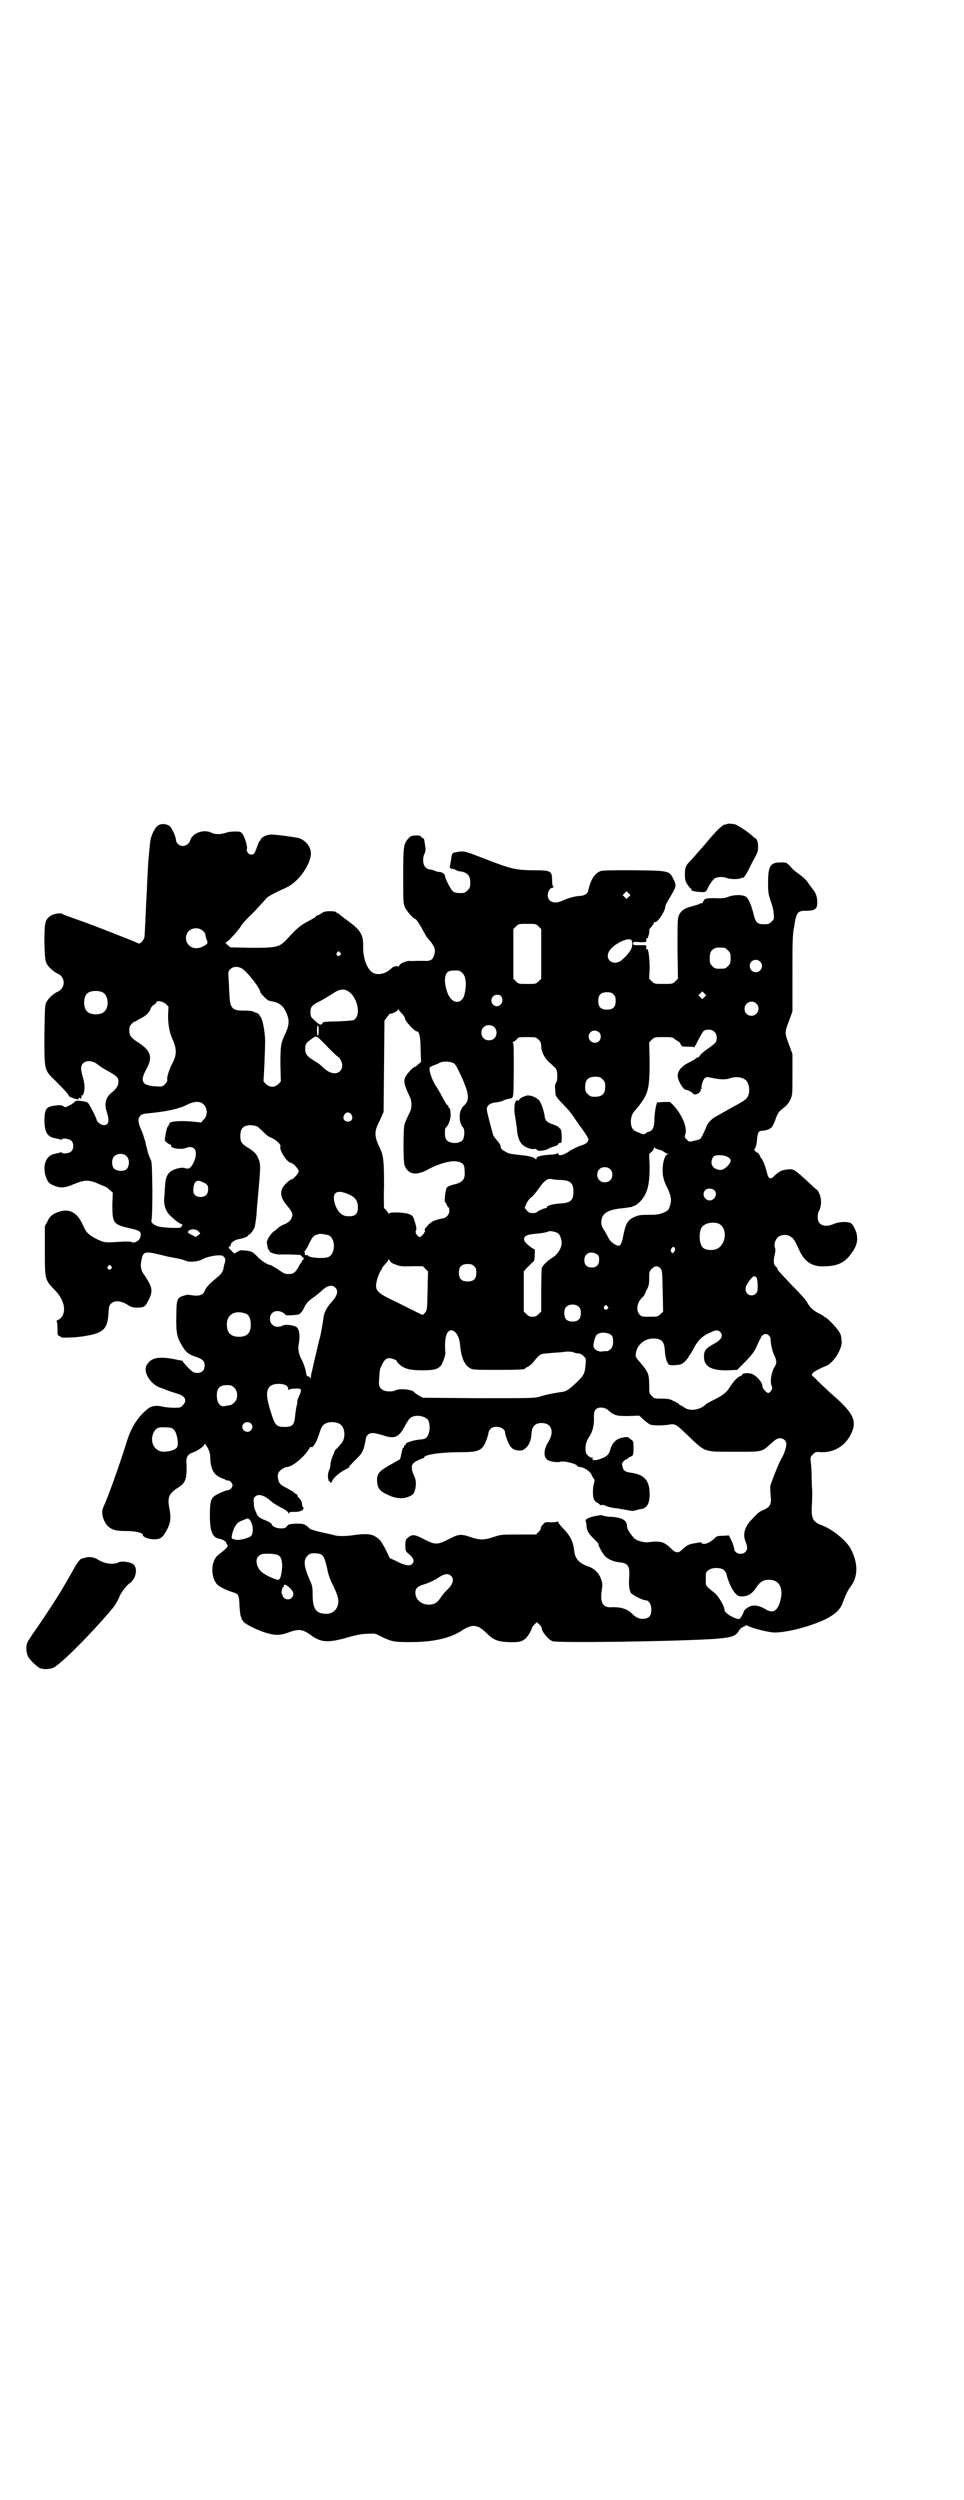 <?xml version="1.0" standalone="no"?>
<!DOCTYPE svg PUBLIC "-//W3C//DTD SVG 20010904//EN"
 "http://www.w3.org/TR/2001/REC-SVG-20010904/DTD/svg10.dtd">
<svg version="1.0" xmlns="http://www.w3.org/2000/svg"
 width="1107pt" height="2870pt" viewBox="0 0 1107 2870"
 preserveAspectRatio="xMidYMid meet">
<g transform="translate(0,2870) scale(0.5,-0.5)"
fill="#000000" stroke="none">
<path d="M1669 3848 c-2 -1 -3 -2 -3 -1 0 2 -8 -3 -13 -8 -3 -2 -12 -12 -20
-21 -8 -9 -15 -18 -17 -20 -7 -8 -27 -31 -32 -36 -9 -9 -11 -14 -11 -29 0 -13
1 -16 6 -24 3 -5 7 -9 8 -9 0 0 1 -1 1 -3 0 -2 4 -3 11 -4 19 -2 22 -2 25 5 5
11 13 22 17 25 6 4 19 5 29 1 10 -3 26 -3 32 0 2 1 4 1 4 1 0 -4 9 9 14 20 3
6 9 18 13 25 6 11 8 15 8 24 1 10 -3 22 -7 22 -1 0 -3 2 -5 4 -12 11 -38 28
-43 28 -3 0 -7 1 -9 1 -3 0 -6 0 -8 -1z"/>
<path d="M365 3846 c-8 -3 -18 -23 -20 -38 -5 -47 -5 -51 -8 -117 -2 -34 -3
-67 -4 -81 0 -7 -1 -16 -1 -19 0 -8 -10 -19 -14 -17 -5 3 -109 44 -130 51 -31
11 -43 15 -45 17 -4 3 -22 0 -29 -6 -11 -9 -12 -16 -12 -61 1 -34 2 -41 5 -47
4 -8 16 -19 25 -23 19 -8 19 -34 0 -42 -9 -4 -21 -15 -25 -23 -4 -6 -4 -14 -5
-76 0 -83 -1 -80 26 -106 18 -18 30 -31 30 -34 0 -2 16 -8 21 -8 2 0 3 1 2 2
-1 1 0 2 1 2 1 0 2 -1 2 -2 0 -2 1 -1 2 1 1 1 2 4 1 5 -1 2 -1 2 1 1 3 -2 7
12 6 22 0 4 -2 14 -4 21 -5 17 -5 25 1 31 8 8 24 6 36 -5 2 -2 12 -8 21 -13
20 -11 24 -15 24 -24 0 -9 -4 -16 -15 -25 -14 -11 -18 -25 -12 -44 7 -22 5
-32 -8 -31 -5 0 -15 8 -15 12 0 3 -16 35 -20 39 -4 4 -30 7 -30 3 0 -1 -5 -5
-11 -8 -10 -5 -11 -6 -15 -3 -4 3 -8 3 -19 2 -21 -3 -24 -7 -25 -32 0 -28 6
-40 24 -43 4 -1 9 -2 12 -3 2 -1 4 -1 4 0 0 4 17 2 22 -3 6 -6 6 -19 -1 -25
-4 -4 -21 -6 -21 -2 0 1 -2 1 -4 0 -3 -1 -8 -2 -12 -3 -20 -3 -29 -26 -21 -52
5 -13 7 -16 19 -21 15 -6 24 -6 47 4 25 10 34 10 60 -2 5 -2 10 -4 10 -4 1 0
6 -3 10 -7 l8 -7 -1 -28 c0 -41 2 -45 36 -53 27 -6 30 -8 29 -17 0 -10 -11
-19 -20 -16 -3 2 -14 2 -28 1 -33 -2 -35 -2 -48 4 -16 7 -28 16 -32 25 -10 21
-12 24 -18 31 -11 11 -23 14 -38 10 -17 -5 -24 -10 -30 -23 l-6 -11 0 -57 c0
-67 0 -66 23 -90 25 -25 28 -57 8 -68 -4 -2 -6 -4 -4 -4 1 0 2 -5 2 -16 0 -14
0 -16 4 -17 2 -1 4 -2 4 -3 0 -2 33 -1 51 2 46 7 56 16 58 52 1 16 2 20 6 23
8 8 22 7 37 -2 9 -6 13 -7 22 -7 17 0 19 1 27 17 11 21 9 30 -9 57 -9 12 -10
21 -7 36 4 19 8 20 44 11 15 -4 32 -7 38 -8 5 -1 13 -3 16 -4 10 -6 31 -4 42
2 13 7 38 11 46 8 6 -4 8 -8 5 -17 -1 -4 -2 -7 -2 -8 -1 -10 -5 -17 -18 -27
-17 -14 -23 -21 -27 -31 -3 -7 -13 -10 -26 -8 -14 2 -12 2 -22 -1 -14 -4 -16
-9 -16 -44 -1 -36 1 -50 10 -65 10 -19 17 -25 32 -30 18 -6 23 -10 23 -21 0
-11 -6 -17 -17 -17 -7 0 -10 1 -21 12 -6 7 -12 13 -12 14 0 1 -1 2 -1 2 -1 0
-6 1 -11 2 -42 9 -61 6 -71 -12 -9 -15 7 -43 31 -52 4 -1 11 -4 16 -6 5 -2 15
-5 21 -7 20 -5 26 -16 15 -27 -5 -6 -7 -6 -20 -6 -8 0 -21 1 -28 3 -13 3 -25
1 -32 -5 -23 -18 -38 -42 -48 -73 -17 -55 -43 -128 -55 -154 -5 -11 -1 -30 10
-42 9 -9 18 -12 43 -12 22 0 38 -4 38 -9 0 -5 14 -10 26 -10 15 0 20 4 30 23
8 16 9 28 5 48 -5 25 -1 34 19 47 19 12 22 20 20 62 0 10 5 16 14 19 8 2 25
13 27 18 1 4 2 3 8 -7 4 -8 6 -14 6 -27 2 -25 9 -36 27 -43 4 -1 8 -3 9 -4 1
-1 3 -1 5 -1 4 0 10 -6 10 -11 0 -5 -6 -11 -10 -11 -4 0 -26 -9 -32 -14 -8 -6
-10 -16 -10 -44 0 -37 6 -52 23 -54 4 -1 9 -3 10 -4 1 -2 2 -2 4 -2 1 1 1 1 0
0 0 -1 0 -4 2 -6 3 -5 3 -5 -5 -13 -5 -4 -12 -10 -15 -12 -17 -14 -18 -50 -2
-68 5 -5 21 -13 34 -17 15 -4 16 -6 17 -32 1 -14 2 -24 4 -26 1 -2 2 -3 1 -3
-1 0 -1 -1 0 -2 1 0 3 -3 4 -5 3 -5 32 -20 53 -26 20 -6 32 -6 53 2 22 8 31 6
49 -7 23 -17 39 -18 82 -6 20 6 35 9 47 9 18 1 19 1 30 -5 26 -13 31 -14 70
-14 52 0 91 9 117 26 24 16 37 15 57 -5 16 -16 26 -20 50 -21 25 -1 31 1 40 8
6 6 15 21 15 26 0 0 3 4 6 7 l5 5 6 -6 c3 -3 5 -6 5 -7 0 -9 15 -27 25 -31 12
-4 263 -1 367 5 43 3 54 6 61 19 3 5 7 8 10 9 3 1 5 2 5 3 0 1 2 1 4 0 10 -6
50 -16 63 -16 29 0 83 14 118 31 21 11 32 21 38 36 6 17 13 32 19 39 17 23 17
53 0 86 -10 19 -42 45 -66 54 -22 8 -26 16 -23 53 0 12 1 26 0 30 0 4 -1 18
-1 30 0 12 -1 27 -2 33 -1 10 -1 11 5 17 6 6 7 6 19 5 29 -1 55 14 68 41 16
31 6 50 -48 96 -7 7 -15 14 -18 17 -3 3 -10 9 -15 15 -6 5 -10 9 -9 9 1 0 2 1
2 3 0 2 16 11 31 17 17 6 38 40 36 57 -1 12 -2 17 -7 23 -5 9 -28 32 -31 32
-2 0 -3 1 -3 2 0 1 -5 3 -10 6 -13 6 -22 14 -29 27 -3 6 -19 23 -36 40 -16 17
-30 32 -31 34 0 2 -2 6 -5 8 -5 5 -5 13 -1 30 1 5 1 10 0 12 -3 7 0 18 6 24 7
7 22 8 31 1 6 -4 8 -7 19 -31 13 -28 32 -39 63 -36 27 1 43 10 56 29 13 17 16
31 12 47 -2 8 -9 21 -13 23 -8 4 -28 3 -39 -2 -21 -9 -37 -3 -37 15 0 5 1 12
3 15 6 11 6 28 1 39 -2 5 -5 9 -5 9 -1 0 -7 5 -14 12 -39 36 -40 37 -55 35
-12 -1 -18 -4 -29 -14 -8 -9 -13 -8 -16 1 -5 20 -10 33 -14 38 -2 2 -4 6 -4 7
-1 2 -2 4 -3 5 -9 5 -11 8 -9 10 3 4 5 10 6 26 2 13 3 15 11 16 9 0 19 4 22 8
2 1 5 8 8 15 6 18 8 20 19 29 8 6 12 11 16 19 5 11 5 11 5 58 l0 47 -8 22
c-10 26 -10 28 0 54 l8 22 0 86 c0 76 0 88 4 109 5 33 8 36 27 36 21 0 26 4
26 19 0 12 -3 22 -10 30 -2 3 -6 8 -9 12 -4 8 -14 17 -28 27 -5 3 -12 10 -16
15 -8 8 -8 8 -21 8 -24 0 -29 -8 -29 -47 0 -23 1 -26 6 -42 4 -10 7 -23 7 -29
1 -11 1 -12 -5 -18 -5 -5 -7 -6 -17 -6 -16 0 -20 4 -25 26 -5 20 -12 35 -18
38 -8 4 -24 4 -37 0 -9 -4 -16 -5 -33 -4 -21 0 -24 -1 -27 -8 0 -2 -3 -4 -5
-4 -2 0 -4 -1 -5 -2 -1 -1 -7 -2 -13 -4 -21 -5 -30 -12 -34 -25 -2 -6 -2 -28
-2 -75 l1 -67 -6 -6 c-6 -6 -7 -6 -27 -6 -20 0 -21 0 -27 6 l-6 6 1 24 c0 24
-3 46 -6 44 -1 -1 -2 -1 -2 0 1 4 0 9 -1 9 -1 0 -8 0 -15 0 -13 0 -14 0 -14 4
0 4 1 4 15 3 15 -1 17 0 15 8 0 1 1 1 2 0 2 -1 7 18 5 20 0 1 2 4 5 7 3 4 6 8
6 9 0 2 1 3 2 2 5 -3 24 25 24 36 0 2 4 10 9 18 17 29 17 29 10 44 -10 20 -9
20 -91 21 -52 0 -72 0 -77 -2 -14 -6 -22 -19 -28 -44 -1 -8 -8 -12 -19 -13 -9
0 -23 -4 -31 -7 -2 -1 -7 -3 -12 -5 -17 -7 -31 -1 -31 14 0 9 6 17 11 17 3 0
3 1 2 2 -2 1 -3 7 -3 16 -1 21 -1 22 -49 22 -36 1 -46 3 -110 28 -44 17 -44
17 -64 13 -6 -1 -7 -2 -9 -16 -1 -8 -3 -16 -3 -18 0 -2 0 -3 1 -2 1 1 2 0 2
-1 0 -1 1 -2 2 -1 1 1 5 0 8 -2 3 -2 9 -4 14 -4 14 -3 20 -10 20 -25 0 -11 -1
-13 -6 -18 -3 -3 -7 -6 -9 -6 -12 -1 -20 0 -24 3 -5 3 -19 30 -19 36 0 4 -7 9
-12 9 -3 0 -8 1 -12 3 -5 2 -10 3 -12 3 -2 0 -6 2 -9 5 -6 6 -7 22 -2 31 2 4
3 9 2 14 -2 15 -3 22 -5 21 0 0 -2 1 -4 3 -2 3 -4 4 -13 4 -10 -1 -12 -1 -18
-8 -10 -12 -11 -17 -11 -85 0 -58 0 -63 4 -72 4 -9 20 -27 24 -27 2 0 11 -14
19 -29 3 -5 7 -13 10 -16 16 -18 18 -25 14 -38 -3 -11 -9 -14 -23 -13 -3 0 -9
0 -15 0 -5 0 -14 -1 -18 0 -8 0 -23 -6 -24 -11 -1 -2 -2 -2 -3 -2 -3 2 -11 0
-15 -4 -13 -13 -31 -17 -43 -10 -13 8 -22 32 -22 58 1 30 -6 40 -38 63 -4 3
-9 7 -12 9 -3 3 -7 6 -8 6 -2 1 -4 2 -4 3 0 1 -6 2 -14 2 -11 0 -14 -1 -20 -5
-4 -3 -9 -5 -10 -5 -1 0 -3 -2 -4 -4 -2 -1 -10 -6 -18 -10 -15 -8 -23 -14 -45
-38 -19 -21 -24 -22 -83 -22 l-49 1 -7 6 c-3 3 -5 5 -4 5 4 0 27 25 35 37 2 5
16 20 30 33 13 14 26 28 28 31 3 4 15 11 46 25 27 12 54 49 57 76 1 16 -10 32
-28 38 -9 2 -51 8 -63 8 -9 0 -21 -5 -24 -11 -1 -2 -3 -5 -4 -5 0 -1 -3 -7 -5
-13 -5 -15 -7 -17 -13 -17 -6 0 -12 8 -10 13 2 5 -5 28 -10 34 -4 6 -6 6 -17
6 -7 0 -17 -1 -21 -3 -13 -4 -25 -4 -33 0 -17 9 -44 0 -49 -17 -4 -13 -20 -18
-29 -8 -2 2 -4 6 -4 9 0 7 -8 24 -13 30 -6 6 -17 8 -26 4z m1079 -165 l-5 -5
-4 4 -5 5 4 4 5 5 4 -4 5 -5 -4 -4z m-207 -68 l6 -6 0 -57 0 -57 -6 -6 c-6 -6
-7 -6 -26 -6 -20 0 -20 0 -26 6 l-6 6 0 57 0 57 6 6 c6 6 6 6 26 6 19 0 20 0
26 -6z m-771 -10 c4 -3 6 -8 6 -10 0 -2 1 -7 3 -11 3 -8 2 -9 -9 -15 -11 -6
-25 -5 -32 3 -9 8 -9 23 -1 32 9 9 24 9 33 1z m984 -21 c3 -4 3 -15 -1 -22 -4
-8 -18 -23 -25 -27 -20 -11 -37 8 -23 26 12 16 42 29 49 23z m214 -18 c1 0 5
-3 8 -6 5 -5 6 -7 6 -18 0 -11 -1 -13 -6 -18 -6 -6 -7 -6 -18 -6 -11 0 -12 0
-18 6 -5 5 -6 7 -6 17 0 14 3 20 12 24 5 2 8 2 22 1z m-883 -11 c3 -3 3 -3 0
-6 -4 -5 -11 1 -7 6 4 4 4 4 7 0z m965 -21 c9 -9 2 -24 -10 -24 -8 0 -14 6
-14 15 0 12 15 18 24 9z m-1191 -15 c11 -6 43 -46 43 -55 0 -1 4 -6 9 -11 7
-7 10 -9 18 -10 14 -2 25 -10 30 -21 11 -21 10 -33 -1 -56 -9 -19 -10 -26 -10
-68 l1 -39 -6 -6 c-8 -8 -20 -8 -29 1 -3 3 -5 6 -5 6 1 1 4 79 4 93 -1 24 -6
50 -11 55 -2 2 -3 4 -2 4 1 0 -6 5 -8 5 -1 0 -4 1 -7 3 -3 1 -12 2 -20 2 -27
-1 -33 5 -34 36 -1 10 -1 27 -2 36 -1 17 -1 18 4 23 6 6 16 7 26 2z m507 -11
c9 -8 10 -30 4 -52 -6 -18 -24 -19 -34 -2 -6 9 -11 29 -10 41 2 15 6 19 24 19
9 0 11 -1 16 -6z m-262 -42 c22 -14 30 -57 12 -66 -2 -1 -18 -2 -36 -3 -19 0
-33 -1 -34 -2 -5 -8 -7 -7 -18 3 -10 9 -11 10 -11 20 0 13 4 17 23 26 7 4 19
11 27 16 15 11 27 13 37 6z m-563 -3 c12 -7 14 -33 3 -43 -8 -9 -32 -9 -40 0
-9 8 -9 32 0 41 7 7 27 8 37 2z m1381 -10 l-5 -5 -4 4 -5 5 4 4 5 5 4 -4 5 -5
-4 -4z m-209 6 c4 -4 5 -7 5 -15 0 -14 -6 -20 -20 -20 -14 0 -20 6 -20 20 0
14 6 20 20 20 8 0 11 -1 15 -5z m-258 -4 c4 -6 4 -14 -1 -19 -11 -12 -29 4
-18 18 4 5 15 6 19 1z m-770 -18 l6 -6 -1 -20 c0 -21 3 -38 9 -52 11 -24 11
-37 3 -54 -8 -14 -15 -35 -14 -41 1 -3 -1 -7 -5 -11 -6 -6 -6 -6 -23 -5 -30 2
-35 12 -20 39 15 27 11 42 -16 60 -19 12 -23 17 -23 29 0 8 1 11 6 16 3 3 6 5
7 5 1 -1 2 0 3 1 1 1 6 4 12 7 11 5 20 15 21 22 1 2 4 6 7 8 3 1 6 4 6 6 2 5
15 2 22 -4z m1356 1 c11 -10 3 -28 -11 -28 -9 0 -16 6 -16 16 0 14 17 22 27
12z m-814 -23 c4 -4 7 -9 7 -11 0 -6 22 -30 28 -30 5 0 8 -15 8 -42 l1 -28 -7
-6 c-3 -3 -7 -6 -8 -6 -4 0 -20 -18 -22 -25 -3 -11 -1 -17 12 -45 4 -9 4 -23
0 -32 -7 -14 -12 -25 -13 -30 -3 -9 -3 -84 0 -93 8 -21 25 -25 52 -11 27 15
57 23 71 19 12 -3 15 -7 15 -21 2 -20 -4 -27 -27 -32 -7 -2 -12 -4 -14 -7 -3
-4 -6 -33 -4 -33 1 0 3 -3 4 -6 1 -3 3 -6 4 -6 1 0 2 -3 2 -8 0 -8 -6 -15 -14
-17 -11 -2 -13 -3 -22 -6 -4 -2 -10 -6 -13 -10 -3 -3 -6 -7 -7 -8 -1 -2 -1 -3
0 -4 2 -2 -8 -15 -12 -15 -5 0 -11 10 -9 14 2 4 2 8 -3 23 -3 10 -4 12 -11 15
-10 5 -47 6 -47 2 0 -2 -2 0 -5 5 -3 4 -6 7 -7 7 0 0 -1 23 0 51 0 56 -1 69
-9 86 -14 29 -14 39 -1 64 l9 20 1 105 1 105 6 8 c3 4 6 8 7 8 3 -2 18 6 18 9
0 2 1 2 1 1 1 -2 4 -6 8 -10z m-191 -39 c0 -7 -1 -12 -2 -12 -1 0 -2 5 -2 12
0 7 1 12 2 12 1 0 2 -5 2 -12z m403 8 c7 -6 7 -19 1 -25 -6 -7 -19 -7 -25 -1
-7 6 -7 19 -1 25 6 7 19 7 25 1z m506 -11 c6 -6 7 -18 2 -25 -2 -2 -10 -9 -18
-14 -8 -6 -16 -12 -17 -15 -2 -3 -4 -5 -6 -5 -2 0 -4 -1 -4 -2 0 -1 -7 -5 -15
-9 -19 -9 -29 -22 -26 -35 2 -11 13 -28 18 -28 4 0 14 -5 17 -9 2 -2 4 -2 8
-1 6 2 11 8 9 11 -1 0 0 1 1 1 1 0 2 0 2 1 -3 2 2 19 6 23 4 4 5 4 19 1 18 -4
31 -4 41 0 13 4 29 2 36 -6 6 -7 8 -20 6 -29 -3 -12 -6 -14 -25 -25 -15 -8
-32 -18 -52 -29 -9 -5 -18 -15 -20 -21 -3 -9 -13 -29 -15 -30 -2 -1 -8 -3 -14
-4 -11 -3 -11 -3 -17 3 -5 5 -5 6 -3 12 5 15 -7 44 -27 66 l-8 8 -15 0 -15 -1
-3 -11 c-1 -6 -3 -18 -3 -28 0 -17 -4 -26 -12 -28 -2 0 -5 -2 -7 -3 -3 -4 -7
-4 -15 0 -3 1 -8 3 -9 4 -14 4 -15 34 -2 47 2 2 8 9 13 16 18 24 21 38 21 97
l-1 44 6 6 c6 6 7 6 27 6 19 0 21 0 26 -5 3 -2 6 -4 8 -5 2 -1 4 -3 5 -6 3 -6
3 -6 17 -6 9 0 14 0 14 -2 0 -1 4 6 9 16 5 10 11 20 13 22 7 5 19 4 25 -2z
m-265 -1 c5 -5 5 -15 0 -20 -9 -9 -24 -2 -24 10 0 8 6 14 14 14 3 0 8 -2 10
-4z m-641 -16 c3 -3 8 -8 12 -12 10 -11 28 -28 29 -28 1 0 4 -3 6 -7 9 -14 2
-31 -13 -31 -9 0 -17 4 -28 14 -4 5 -13 11 -20 15 -16 10 -20 15 -20 27 0 11
2 14 15 23 9 7 10 7 19 -1z m502 -1 c5 -5 6 -8 6 -15 0 -13 9 -30 21 -39 5 -5
11 -10 13 -13 4 -7 4 -26 0 -32 -2 -3 -3 -7 -2 -14 0 -5 1 -11 1 -13 0 -3 6
-11 18 -23 9 -9 19 -21 22 -26 3 -4 11 -17 19 -27 8 -11 15 -22 16 -25 2 -7
-5 -13 -17 -16 -6 -2 -16 -7 -25 -12 -15 -11 -27 -13 -27 -6 0 2 0 2 -2 0 -1
-1 -8 -3 -18 -3 -21 -2 -30 -4 -30 -9 0 -2 -1 -2 -2 -1 -3 4 -13 7 -33 9 -27
3 -28 3 -38 9 -7 4 -9 6 -9 10 0 3 -3 9 -8 14 -4 5 -8 10 -9 12 -7 25 -15 55
-15 60 0 9 7 14 19 16 6 0 13 2 16 3 3 2 7 3 8 3 0 0 1 1 2 1 0 0 2 1 4 1 14
3 12 -4 13 66 0 51 0 63 -2 63 -2 0 -1 1 1 2 3 1 6 4 8 6 3 5 5 5 24 5 19 0
20 0 26 -6z m-195 -54 c4 -2 8 -10 19 -33 17 -40 18 -52 4 -65 -12 -10 -12
-37 -2 -49 5 -4 4 -22 0 -29 -5 -6 -17 -9 -27 -6 -12 3 -15 10 -14 28 0 3 1 6
3 7 6 7 10 19 10 29 -1 15 -2 15 -3 15 -1 0 -2 1 -2 3 0 1 -1 4 -3 4 -1 1 -7
10 -12 20 -5 10 -11 19 -12 21 -8 10 -19 38 -16 45 0 1 5 4 9 5 5 2 10 4 12 5
7 5 24 5 34 0z m342 -37 c5 -5 6 -7 6 -17 0 -16 -7 -23 -23 -23 -10 0 -12 1
-17 6 -5 5 -6 7 -6 17 0 16 7 23 23 23 10 0 12 -1 17 -6z m-916 -58 c9 -9 9
-26 0 -34 l-6 -7 -20 2 c-30 3 -56 0 -53 -5 1 -1 0 -2 -1 -2 -1 0 -2 -1 -1 -2
1 -1 0 -2 -1 -2 -2 0 -5 -12 -7 -27 -1 -6 0 -7 5 -11 3 -2 7 -4 8 -4 1 0 2 -1
1 -2 -3 -6 22 -10 33 -6 9 4 15 3 20 -1 7 -6 4 -26 -6 -40 -5 -6 -7 -7 -15 -5
-5 2 -10 1 -19 -1 -20 -6 -26 -16 -27 -42 -1 -9 -1 -21 -2 -27 -1 -15 4 -29
13 -38 16 -15 21 -18 26 -20 4 -2 4 -3 2 -4 -2 -1 -2 -2 -1 -2 1 0 0 -1 -2 -2
-5 -2 -31 -1 -45 1 -14 2 -25 10 -22 16 1 2 2 30 2 68 -1 55 -1 65 -4 71 -2 4
-5 11 -6 15 -1 4 -3 12 -4 16 -1 4 -2 8 -2 9 0 1 -1 4 -3 9 -1 4 -2 7 -2 7 0
0 -2 6 -5 13 -7 15 -8 25 -2 31 3 4 6 5 28 7 37 4 63 10 78 18 18 9 32 10 40
1z m339 -23 c5 -8 1 -16 -8 -16 -9 0 -13 8 -8 16 2 3 5 5 8 5 3 0 6 -2 8 -5z
m-215 -28 c2 -2 8 -7 12 -11 10 -10 12 -11 21 -15 9 -4 21 -15 19 -19 -3 -9
16 -38 25 -38 4 0 17 -14 17 -19 0 -5 -13 -19 -17 -19 -2 0 -7 -4 -12 -9 -15
-14 -15 -30 0 -48 16 -20 17 -22 12 -33 -3 -5 -6 -8 -14 -12 -6 -2 -13 -6 -16
-9 -2 -2 -7 -6 -10 -8 -7 -5 -17 -20 -16 -26 1 -10 3 -17 5 -17 1 0 2 -1 1 -2
-2 -3 15 -9 27 -8 10 0 27 0 40 -1 3 0 5 0 5 -1 -1 0 1 -2 4 -4 4 -4 4 -4 0
-7 -2 -2 -3 -3 -2 -3 1 0 1 -1 0 -2 -1 0 -5 -5 -7 -10 -8 -14 -12 -17 -24 -17
-8 0 -11 2 -24 11 -8 5 -16 10 -18 10 -5 0 -19 9 -28 18 -11 12 -15 14 -29 15
-9 1 -12 1 -18 -3 l-7 -4 -7 7 c-6 6 -7 7 -4 9 2 1 3 3 3 5 0 4 10 11 18 12
11 2 22 6 22 9 0 2 1 2 1 1 2 -1 11 10 14 18 1 5 3 17 4 27 1 19 2 26 4 49 6
66 6 70 -1 84 -4 9 -9 14 -24 23 -14 9 -16 13 -16 26 0 13 3 19 12 23 8 3 21
2 28 -2z m920 -52 c4 -1 10 -3 12 -5 3 -2 7 -4 9 -5 3 0 3 -1 1 -1 -6 0 -11
-14 -12 -31 -1 -17 2 -29 10 -45 9 -18 11 -29 7 -41 -3 -11 -4 -12 -15 -17
-10 -4 -14 -5 -34 -5 -20 0 -24 -1 -33 -5 -16 -7 -20 -15 -26 -45 -2 -13 -6
-21 -10 -21 -7 0 -19 9 -23 17 -2 4 -7 13 -10 18 -5 7 -7 12 -7 19 0 20 15 29
48 32 10 1 20 3 22 3 1 1 3 2 4 2 5 1 15 9 20 16 13 17 17 37 17 75 l-1 29 6
5 c3 3 5 7 5 8 0 2 1 2 2 1 0 -1 4 -3 8 -4z m-1220 -17 c6 -7 5 -22 -1 -28 -6
-6 -23 -5 -29 1 -6 6 -6 22 0 28 8 8 24 8 30 -1z m1377 1 c12 -6 12 -11 1 -23
-10 -9 -16 -10 -27 -5 -10 5 -12 18 -4 28 5 4 21 4 30 0z m-268 -29 c7 -6 7
-19 1 -25 -6 -7 -19 -7 -25 -1 -7 6 -7 19 -1 25 6 7 19 7 25 1z m-113 -25 c22
-1 29 -7 29 -27 0 -20 -7 -26 -31 -27 -16 -1 -31 -5 -30 -9 0 -1 -2 -2 -4 -2
-4 0 -20 -8 -20 -10 0 0 -4 -1 -9 -1 -6 0 -9 1 -13 6 l-5 6 4 10 c3 6 8 12 11
14 3 2 10 10 15 17 15 22 22 27 32 25 4 -1 14 -2 21 -2z m-816 -8 c5 -4 6 -6
6 -13 0 -12 -6 -18 -17 -18 -12 0 -18 6 -17 18 1 14 5 20 14 19 4 -1 10 -4 14
-6z m1170 -17 c6 -8 -1 -22 -12 -22 -12 0 -19 15 -10 24 5 5 17 4 22 -2z
m-846 -6 c19 -7 26 -16 26 -32 0 -16 -7 -22 -26 -20 -14 1 -26 17 -29 38 -2
17 8 22 29 14z m854 -69 c21 -9 19 -47 -3 -58 -10 -5 -28 -3 -33 3 -10 11 -9
41 0 49 9 8 24 10 36 6z m-1194 -18 l4 -5 -5 -4 -5 -4 -10 5 c-9 5 -10 5 -7 9
5 5 17 5 23 -1z m825 -4 c5 -3 9 -14 9 -22 0 -12 -9 -27 -22 -35 -12 -7 -22
-18 -24 -24 0 -4 -1 -28 -1 -53 l0 -46 -6 -6 c-5 -5 -8 -6 -14 -6 -6 0 -9 1
-14 6 l-6 6 0 46 0 46 5 6 c7 7 7 7 14 14 5 3 6 6 6 18 1 7 0 13 0 13 -4 0
-20 13 -23 18 -4 10 1 15 20 17 15 1 33 4 35 6 1 2 17 -1 21 -4z m-526 -5 c16
-7 16 -43 -1 -50 -10 -4 -43 -2 -46 3 -1 1 -2 2 -3 2 -3 -2 -5 -1 -5 4 -1 3
-1 5 0 5 1 0 6 8 10 17 8 16 10 19 23 22 5 1 14 -1 22 -3z m794 -28 c2 -3 2
-4 0 -9 -3 -4 -4 -5 -6 -3 -3 3 -3 8 0 11 3 3 3 3 6 1z m-179 -15 c5 -3 6 -5
6 -13 0 -12 -6 -18 -17 -18 -11 0 -17 6 -17 17 0 15 14 22 28 14z m-462 -24
c10 -4 14 -5 37 -4 l26 0 6 -6 6 -6 -1 -45 c-1 -43 -1 -44 -6 -50 l-5 -5 -11
5 c-6 3 -28 14 -48 24 -49 23 -52 27 -46 52 2 8 6 17 8 20 2 3 4 6 4 7 0 1 3
5 7 9 4 4 7 8 7 10 0 2 1 1 3 -2 1 -3 6 -7 13 -9z m181 -4 c4 -4 5 -7 5 -15 0
-14 -6 -20 -20 -20 -14 0 -20 6 -20 20 0 14 6 20 20 20 8 0 11 -1 15 -5z
m-834 0 c3 -3 3 -3 0 -6 -4 -5 -11 1 -7 6 4 4 4 4 7 0z m1262 -5 c4 -5 4 -7 5
-52 l1 -47 -6 -6 c-7 -6 -7 -6 -25 -6 -17 0 -18 0 -23 5 -7 7 -7 20 0 32 3 4
6 8 7 8 1 0 5 6 8 14 6 11 7 15 7 29 0 15 0 16 6 22 7 7 13 8 20 1z m218 -19
c3 2 6 -12 5 -28 0 -9 -6 -15 -14 -15 -12 0 -18 14 -10 26 5 9 15 20 16 18 0
-1 1 -1 3 -1z m-965 -25 c8 -8 5 -19 -10 -35 -9 -10 -16 -23 -17 -34 -3 -23
-8 -46 -9 -49 -1 -2 -4 -16 -8 -33 -4 -16 -8 -34 -9 -39 -2 -6 -3 -13 -3 -16
0 -5 -1 -6 -1 -2 -1 2 -3 4 -5 4 -3 0 -4 2 -5 8 -1 8 -6 23 -10 30 -7 13 -9
25 -7 36 4 20 1 36 -6 40 -8 4 -25 6 -30 3 -15 -8 -30 0 -30 15 0 11 7 18 17
18 7 0 16 -4 19 -9 1 -1 19 -1 29 1 4 1 10 7 15 19 4 7 8 12 18 19 7 5 16 12
19 15 13 13 25 17 33 9z m560 -45 c3 -3 4 -7 4 -14 0 -13 -6 -19 -19 -19 -13
0 -19 6 -19 19 0 7 1 11 4 14 7 8 23 8 30 0z m65 2 c3 -3 3 -3 0 -6 -4 -5 -11
1 -7 6 4 4 4 4 7 0z m-830 -17 c7 -3 11 -12 11 -25 0 -19 -8 -28 -27 -28 -19
0 -28 9 -28 28 0 24 19 34 44 25z m481 -43 c6 -6 10 -17 11 -32 2 -22 8 -38
17 -46 10 -8 7 -8 70 -8 50 0 62 1 62 3 0 1 3 3 6 4 3 1 10 7 14 12 8 11 15
17 18 17 1 1 13 2 25 3 13 1 28 2 32 3 4 0 10 0 14 -1 3 -1 8 -3 11 -3 3 0 6
-1 6 -1 1 0 5 -2 8 -5 6 -6 6 -6 5 -19 -2 -23 -4 -25 -21 -42 -18 -17 -24 -21
-36 -22 -19 -3 -35 -6 -47 -10 -12 -4 -17 -4 -141 -4 l-129 1 -9 5 c-5 3 -9 6
-10 7 -3 7 -34 10 -44 5 -7 -4 -23 -3 -29 1 -8 5 -10 10 -8 27 1 20 1 20 7 32
7 14 12 16 25 12 6 -2 9 -4 8 -4 -1 0 1 -3 5 -7 11 -11 24 -15 53 -15 27 0 35
2 43 10 4 4 11 24 11 29 -3 34 2 53 14 53 2 0 6 -2 9 -5z m608 1 c8 -8 3 -18
-14 -27 -20 -11 -24 -16 -23 -33 1 -20 19 -29 55 -28 l21 1 12 12 c22 22 29
31 35 47 4 8 8 17 10 19 7 9 20 3 20 -9 0 -4 1 -11 2 -16 3 -12 3 -12 5 -17 7
-14 8 -20 2 -29 -7 -11 -11 -33 -7 -43 2 -6 2 -8 -1 -12 -2 -3 -5 -5 -6 -5 -5
0 -14 10 -14 16 0 9 -15 25 -25 28 -8 3 -23 1 -21 -2 0 -1 -2 -2 -6 -4 -6 -2
-15 -12 -25 -28 -6 -9 -14 -15 -29 -23 -22 -11 -23 -12 -26 -15 -14 -12 -36
-14 -48 -5 -4 3 -8 5 -9 5 -1 0 -2 1 -2 2 0 0 -2 2 -4 3 -3 2 -8 4 -12 6 -5 3
-12 4 -24 4 -16 0 -17 0 -23 6 -6 6 -6 7 -6 26 0 24 -3 30 -19 49 -8 9 -12 14
-12 18 0 21 18 39 40 39 20 0 26 -7 27 -29 1 -14 4 -25 9 -31 2 -1 6 -2 16 -1
12 1 14 2 22 9 4 5 8 9 8 11 0 1 1 3 3 4 1 2 5 8 8 14 10 19 21 30 39 37 12 6
17 6 22 1z m-249 -8 c5 -7 4 -25 -2 -31 -3 -3 -7 -5 -9 -5 -3 0 -9 0 -13 -1
-10 0 -19 7 -18 15 1 10 5 22 8 24 8 7 27 5 34 -2z m-747 -115 c2 -2 4 -5 4
-8 0 -2 1 -3 2 -2 0 2 7 3 14 3 15 1 16 -1 9 -17 -3 -6 -5 -12 -4 -12 0 -1 0
-4 -1 -8 -1 -3 -3 -14 -4 -24 -2 -23 -6 -27 -25 -27 -17 0 -21 4 -28 25 -14
42 -15 58 -5 68 7 7 27 8 38 2z m-120 -5 c9 -8 9 -26 0 -34 -3 -3 -7 -6 -9 -6
-2 0 -5 -1 -7 -1 -8 -2 -11 -2 -15 0 -6 4 -9 12 -9 24 0 16 7 23 23 23 10 0
12 -1 17 -6z m857 -50 c3 -3 6 -5 7 -6 1 -1 4 -3 8 -5 6 -3 11 -4 32 -4 l26 1
11 -10 c6 -5 13 -11 16 -11 8 -2 25 -2 40 0 15 3 17 2 42 -22 44 -42 37 -40
110 -40 66 0 62 -1 85 20 10 9 14 11 19 11 9 0 15 -6 15 -14 0 -7 -6 -25 -12
-34 -6 -10 -23 -54 -25 -62 0 -4 0 -14 1 -23 2 -18 -1 -24 -15 -31 -12 -5 -13
-6 -28 -22 -17 -17 -22 -35 -14 -53 4 -10 4 -17 -1 -22 -9 -9 -26 -3 -26 8 0
3 -3 11 -6 18 l-6 12 -14 -1 c-12 0 -15 -1 -19 -6 -12 -11 -26 -16 -30 -10 -1
1 -2 2 -3 1 -1 0 -6 -1 -12 -2 -14 -2 -18 -4 -32 -17 -6 -6 -13 -5 -22 4 -17
17 -25 19 -56 15 -9 0 -24 4 -29 9 -11 12 -17 22 -17 28 0 15 -13 21 -43 22
-7 1 -13 2 -13 3 -2 2 -28 -3 -34 -7 -4 -2 -6 -4 -5 -6 1 -2 2 -7 2 -12 1 -11
5 -17 17 -29 5 -5 10 -10 10 -11 0 -5 11 -25 17 -30 6 -6 20 -12 33 -13 19 -2
23 -9 21 -36 -1 -13 0 -22 1 -26 1 -3 2 -6 2 -6 -1 -4 27 -19 35 -19 7 0 13
-9 13 -21 0 -13 -4 -19 -14 -21 -11 -2 -20 1 -29 10 -12 12 -26 17 -49 16 -20
-1 -26 11 -22 39 2 12 2 15 -1 24 -4 14 -16 26 -28 30 -22 7 -32 18 -34 35 -2
21 -9 36 -23 50 -8 8 -14 16 -14 18 0 2 -1 2 -1 1 -1 -1 -7 -2 -15 -2 -14 1
-15 0 -19 -5 -3 -3 -5 -6 -5 -8 1 -2 -2 -6 -5 -9 l-6 -6 -40 0 c-39 0 -41 0
-58 -6 -22 -7 -31 -7 -52 0 -23 8 -28 7 -51 -5 -26 -13 -30 -13 -56 0 -22 12
-28 12 -38 3 -4 -3 -5 -6 -5 -17 0 -12 0 -13 7 -19 12 -9 15 -18 8 -24 -5 -5
-17 -3 -36 7 l-15 7 -9 19 c-11 21 -15 26 -27 32 -10 5 -25 5 -51 1 -16 -2
-31 -2 -39 0 -2 1 -16 4 -30 7 -14 3 -26 7 -27 8 -1 1 -4 4 -8 7 -6 4 -8 5
-24 5 -15 -1 -17 -1 -21 -6 -3 -4 -6 -5 -14 -5 -10 0 -21 5 -21 10 0 2 -16 10
-18 10 0 0 -1 0 -2 1 -1 0 -3 2 -6 3 -3 1 -6 5 -8 8 -1 3 -3 8 -4 10 -1 1 -3
8 -3 15 -1 10 -1 12 3 16 7 7 20 4 36 -10 4 -4 14 -10 23 -15 9 -4 16 -9 17
-12 1 -2 2 -3 2 -1 0 2 2 3 10 3 12 -1 23 3 23 8 0 2 0 3 -1 3 -1 0 -1 1 -2 3
0 9 -2 12 -9 20 -2 1 -2 3 -2 4 1 0 0 2 -3 3 -2 1 -5 3 -6 5 -2 1 -9 5 -16 9
-10 5 -14 8 -17 13 -4 9 -4 19 0 24 3 5 14 11 18 11 12 0 41 24 51 42 2 4 4 5
5 4 2 -3 7 4 13 16 2 6 4 10 4 11 0 0 2 6 4 12 5 13 12 18 27 18 19 0 28 -10
28 -29 -1 -12 -3 -16 -15 -29 -5 -5 -9 -9 -8 -10 0 0 -1 -4 -4 -10 -2 -5 -5
-14 -5 -19 0 -5 -2 -12 -4 -15 -1 -4 -2 -9 -2 -13 1 -4 1 -8 2 -9 0 -2 0 -2 1
-2 1 1 2 0 2 -1 0 -4 4 -2 5 2 2 6 16 19 28 25 6 3 11 6 11 7 0 2 7 9 15 17
13 13 15 15 19 28 2 8 4 17 4 19 0 3 2 7 4 9 6 7 15 6 35 0 28 -10 38 -5 53
25 4 7 9 14 11 15 11 8 32 5 40 -5 5 -8 5 -25 0 -35 -4 -8 -7 -9 -19 -10 -13
-1 -32 -7 -32 -10 0 -2 -1 -3 -2 -3 -1 0 -2 -1 -2 -3 0 -2 -1 -3 -2 -3 -1 0
-3 -6 -4 -13 l-3 -13 -14 -8 c-33 -18 -39 -24 -39 -39 0 -18 5 -26 23 -34 20
-10 36 -11 50 -5 9 4 11 6 13 12 4 10 4 24 1 31 -11 25 -10 32 6 40 6 3 12 5
13 5 1 0 2 1 2 2 0 6 37 12 81 12 46 0 53 3 63 30 2 6 4 13 4 15 0 2 2 6 5 9
10 9 33 3 33 -9 0 -5 7 -24 11 -30 6 -9 14 -12 27 -11 2 0 7 3 11 7 7 7 11 17
12 34 1 15 9 22 23 22 23 0 30 -20 15 -44 -11 -18 -11 -35 -1 -41 7 -4 22 -6
29 -4 8 3 39 -5 39 -10 0 -1 2 -1 5 -2 10 0 26 -11 28 -19 1 -2 3 -5 4 -7 3
-3 3 -5 1 -12 -3 -11 -3 -29 0 -36 1 -3 5 -7 8 -8 3 -2 6 -4 6 -5 0 -1 2 -1 4
0 1 0 6 0 9 -2 3 -2 15 -5 27 -6 11 -2 24 -4 28 -5 4 -1 10 -1 12 0 3 1 8 2
11 3 16 1 23 11 23 35 0 31 -12 45 -44 49 -12 2 -16 4 -18 13 -2 7 -2 8 2 13
3 3 6 5 7 5 2 0 3 1 3 2 1 1 4 3 7 4 5 3 6 3 6 19 0 16 0 16 -7 21 -6 6 -9 6
-24 2 -10 -3 -19 -13 -22 -25 -3 -12 -8 -17 -22 -22 -12 -5 -22 -4 -19 1 1 2
1 2 0 2 -3 -3 -13 5 -15 10 -3 12 -1 26 7 37 8 12 12 27 11 45 0 11 1 14 4 18
6 6 18 6 27 0z m-819 -32 c5 -5 5 -11 0 -16 -10 -10 -27 5 -16 16 4 4 12 4 16
0z m-177 -14 c7 -6 12 -32 8 -40 -3 -8 -30 -14 -41 -9 -17 7 -22 29 -11 46 5
7 10 9 25 8 11 0 15 -1 19 -5z m175 -208 c7 -8 9 -28 3 -36 -5 -5 -27 -11 -36
-9 -3 1 -6 2 -7 2 -4 -1 -1 14 4 25 6 11 8 13 18 17 14 6 13 6 18 1z m66 -81
c6 -4 8 -12 8 -26 -1 -17 -4 -28 -8 -30 -5 -1 -32 11 -39 18 -11 9 -15 27 -9
34 2 3 6 6 10 7 9 2 32 1 38 -3z m98 2 c6 -4 9 -12 14 -35 2 -11 7 -25 13 -36
11 -23 14 -33 11 -45 -4 -13 -14 -21 -29 -20 -22 1 -29 12 -29 45 0 15 -1 20
-5 29 -15 33 -17 49 -7 59 5 5 7 6 16 6 7 0 13 -1 16 -3z m926 -37 c2 -2 5 -7
5 -10 3 -13 12 -34 19 -41 6 -7 8 -8 16 -8 14 0 23 6 32 19 8 13 16 19 29 19
22 1 33 -15 29 -40 -6 -30 -17 -39 -35 -28 -18 11 -33 12 -45 2 -3 -3 -6 -5
-5 -5 1 0 -5 -12 -8 -16 -3 -4 -4 -4 -15 0 -12 5 -22 13 -22 18 0 8 -14 32
-23 39 -22 18 -20 15 -20 32 0 14 0 16 6 20 8 7 31 7 37 -1z m-628 -12 c8 -8
4 -20 -10 -33 -4 -4 -10 -11 -14 -17 -8 -12 -15 -16 -27 -16 -18 0 -31 12 -31
28 0 9 5 14 18 18 14 4 28 11 38 18 11 7 20 8 26 2z m-370 -28 c9 -9 10 -15 4
-22 -6 -7 -19 -4 -21 5 0 1 -1 3 -2 4 -1 3 1 15 3 15 1 0 2 1 2 3 0 5 6 3 14
-5z"/>
<path d="M1207 3224 c-9 -3 -15 -7 -15 -10 0 -2 0 -2 -2 -1 -1 2 -2 2 -4 0 -5
-3 -6 -21 -3 -36 1 -6 3 -19 4 -27 1 -17 5 -30 12 -37 5 -6 19 -12 27 -11 4 1
6 0 7 -2 2 -4 20 -2 29 4 4 2 10 4 14 5 3 1 6 3 6 4 0 2 2 3 4 3 4 0 4 1 4 14
0 8 -1 15 -2 17 -2 2 -4 4 -6 6 -1 1 -7 4 -13 6 -12 4 -17 8 -18 18 -2 14 -9
34 -14 38 -9 8 -22 12 -30 9z"/>
<path d="M200 2165 c-3 -1 -6 -2 -8 -2 -2 -1 -4 -2 -4 -1 -3 0 -11 -10 -18
-23 -10 -18 -29 -51 -38 -65 -17 -27 -46 -70 -56 -84 -5 -8 -12 -17 -13 -21
-4 -8 -3 -24 2 -33 3 -6 17 -20 25 -25 7 -4 24 -4 32 0 16 6 91 82 137 137 6
7 14 22 16 28 3 8 20 30 25 30 0 0 3 4 7 9 7 12 7 26 0 33 -7 6 -27 9 -35 5
-12 -6 -33 -3 -48 7 -6 4 -16 6 -24 5z"/>
</g>
</svg>
